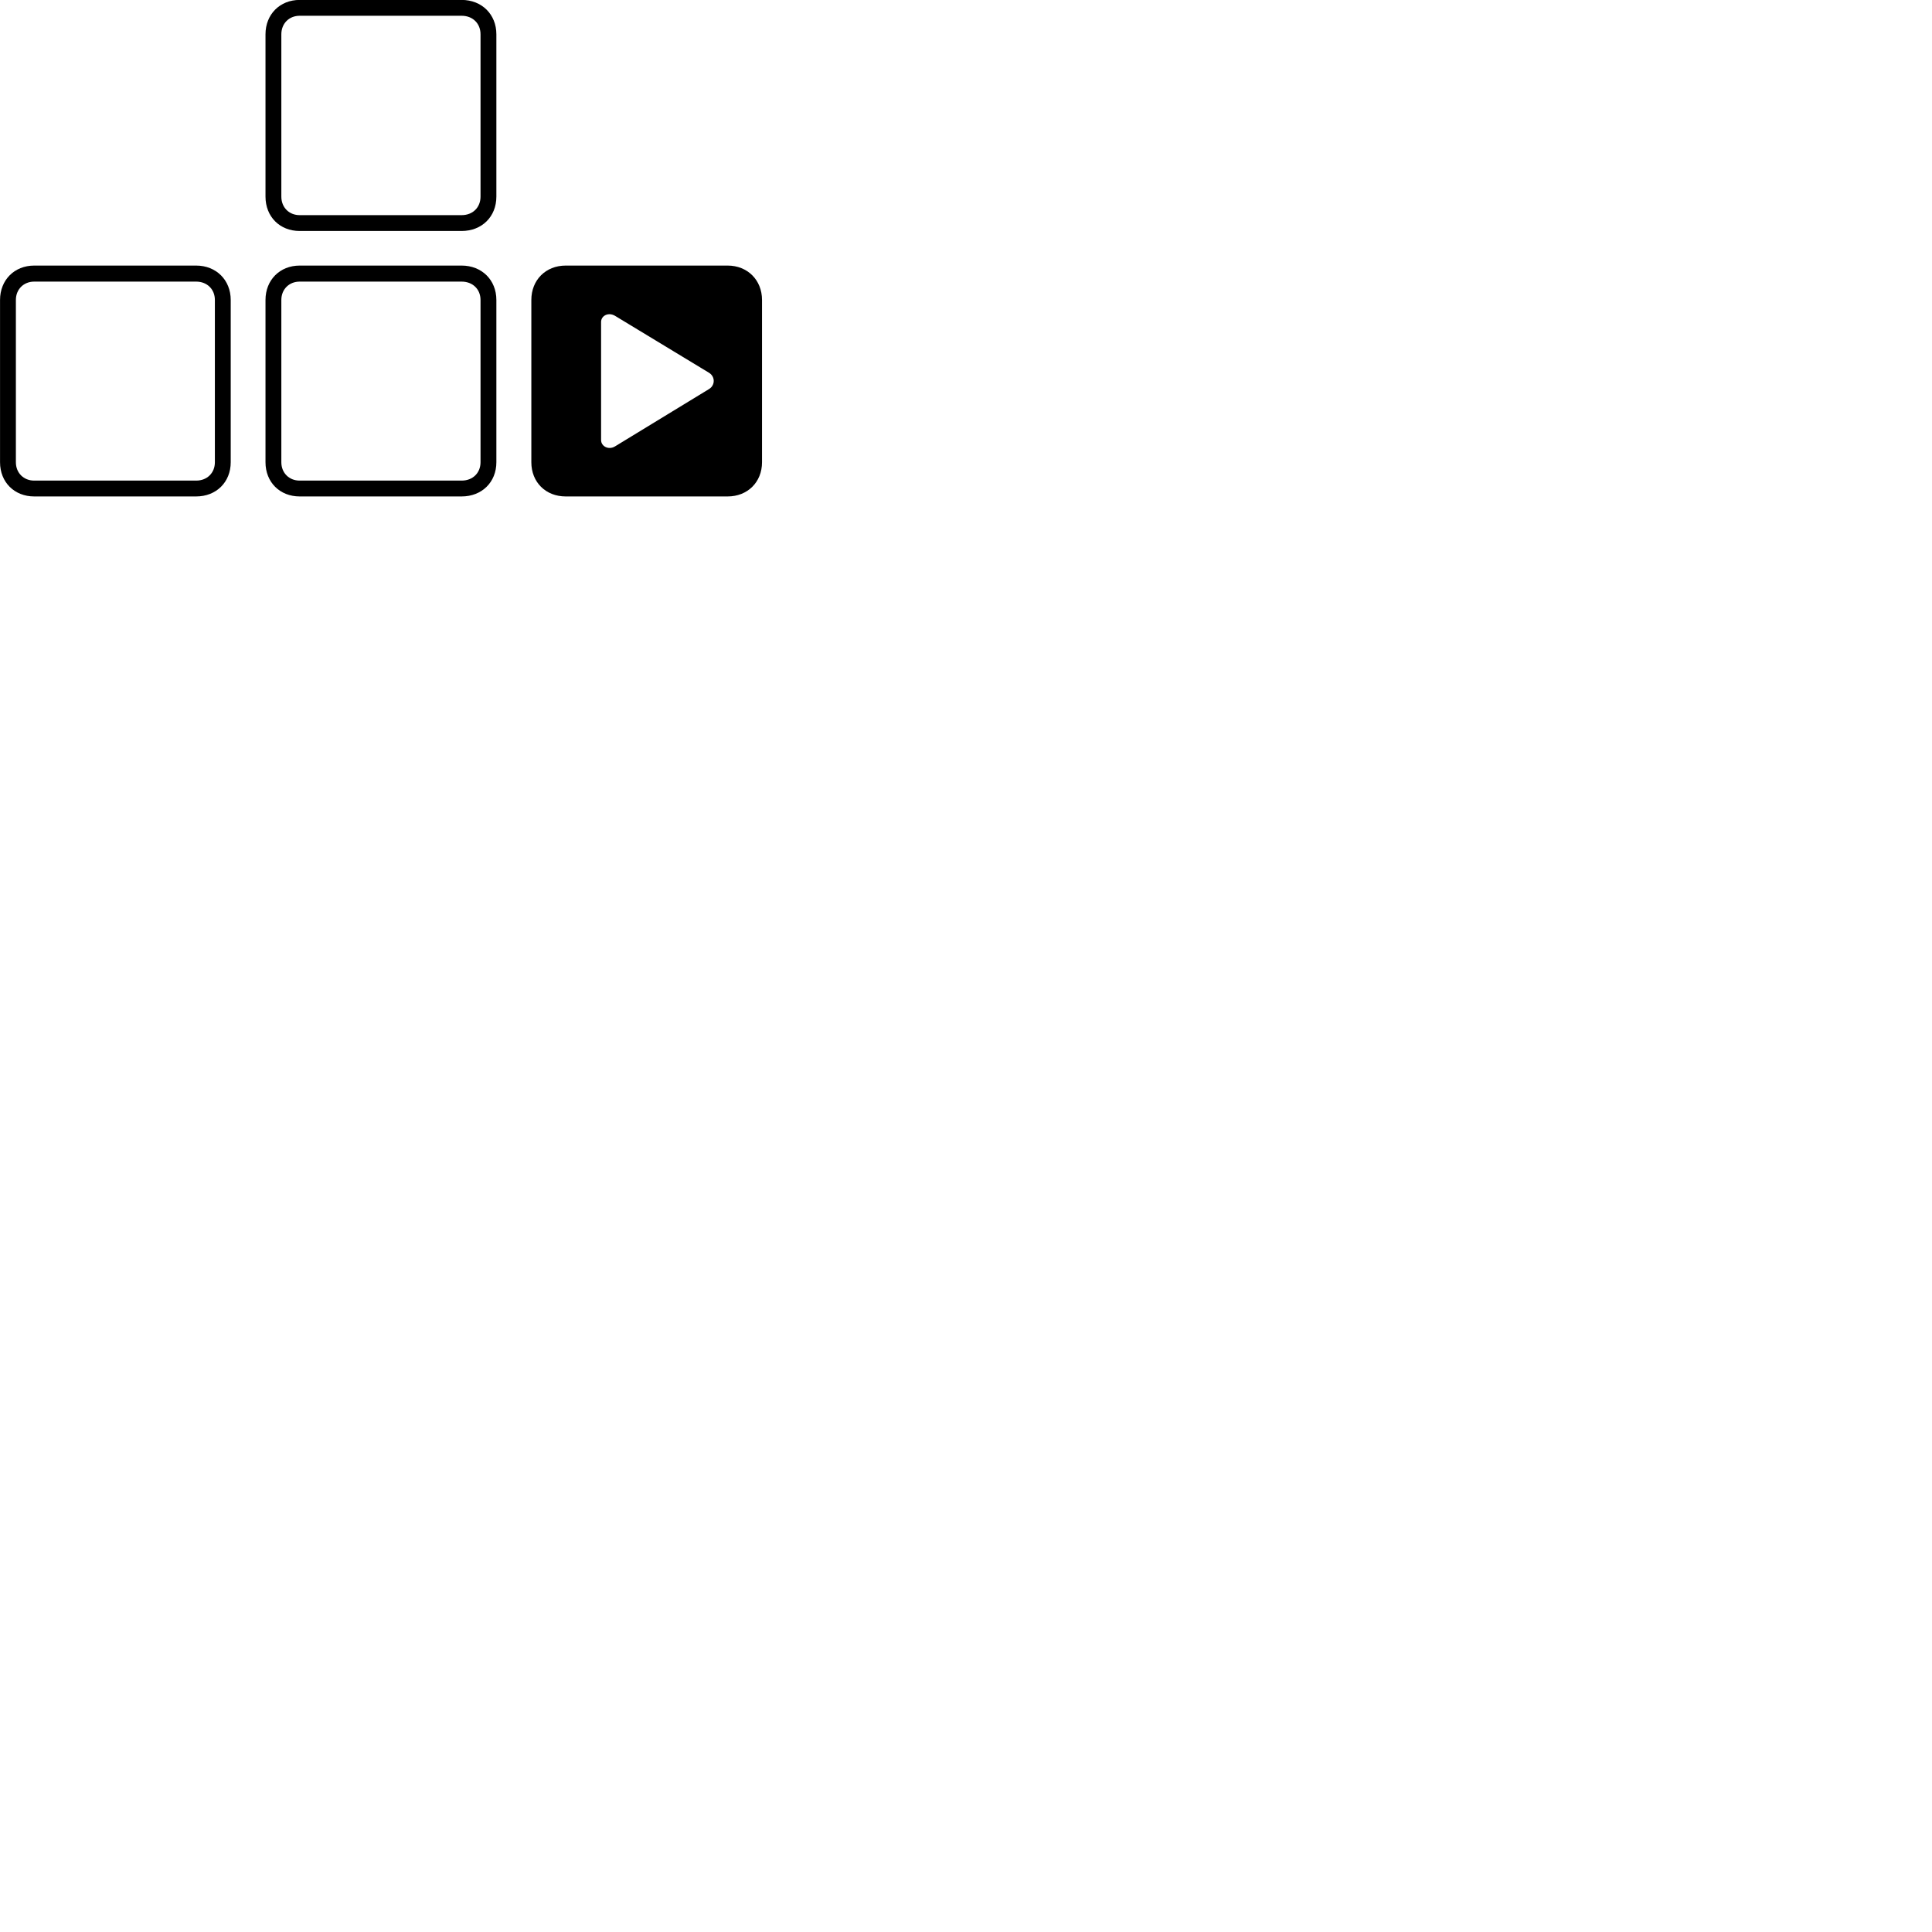
        <svg xmlns="http://www.w3.org/2000/svg" viewBox="0 0 100 100">
            <path d="M15.512 11.956H23.892C24.942 11.956 25.692 11.216 25.692 10.176V1.776C25.692 0.746 24.942 -0.004 23.892 -0.004H15.512C14.482 -0.004 13.742 0.746 13.742 1.776V10.176C13.742 11.216 14.482 11.956 15.512 11.956ZM15.512 11.136C14.962 11.136 14.562 10.736 14.562 10.176V1.776C14.562 1.216 14.962 0.816 15.512 0.816H23.892C24.472 0.816 24.872 1.216 24.872 1.776V10.176C24.872 10.736 24.472 11.136 23.892 11.136ZM1.772 25.696H10.152C11.192 25.696 11.942 24.956 11.942 23.926V15.526C11.942 14.496 11.192 13.746 10.152 13.746H1.772C0.742 13.746 0.002 14.496 0.002 15.526V23.926C0.002 24.956 0.742 25.696 1.772 25.696ZM15.512 25.696H23.892C24.942 25.696 25.692 24.956 25.692 23.926V15.526C25.692 14.496 24.942 13.746 23.892 13.746H15.512C14.482 13.746 13.742 14.496 13.742 15.526V23.926C13.742 24.956 14.482 25.696 15.512 25.696ZM29.282 25.696H37.662C38.692 25.696 39.442 24.956 39.442 23.926V15.526C39.442 14.496 38.692 13.746 37.662 13.746H29.282C28.242 13.746 27.502 14.496 27.502 15.526V23.926C27.502 24.956 28.242 25.696 29.282 25.696ZM1.772 24.876C1.222 24.876 0.822 24.476 0.822 23.926V15.526C0.822 14.976 1.222 14.576 1.772 14.576H10.152C10.722 14.576 11.122 14.976 11.122 15.526V23.926C11.122 24.476 10.722 24.876 10.152 24.876ZM15.512 24.876C14.962 24.876 14.562 24.476 14.562 23.926V15.526C14.562 14.976 14.962 14.576 15.512 14.576H23.892C24.472 14.576 24.872 14.976 24.872 15.526V23.926C24.872 24.476 24.472 24.876 23.892 24.876ZM31.112 22.776V16.666C31.112 16.336 31.492 16.146 31.832 16.346L36.702 19.296C37.022 19.496 37.022 19.936 36.702 20.136L31.832 23.106C31.502 23.306 31.112 23.106 31.112 22.776Z" />
        </svg>
    